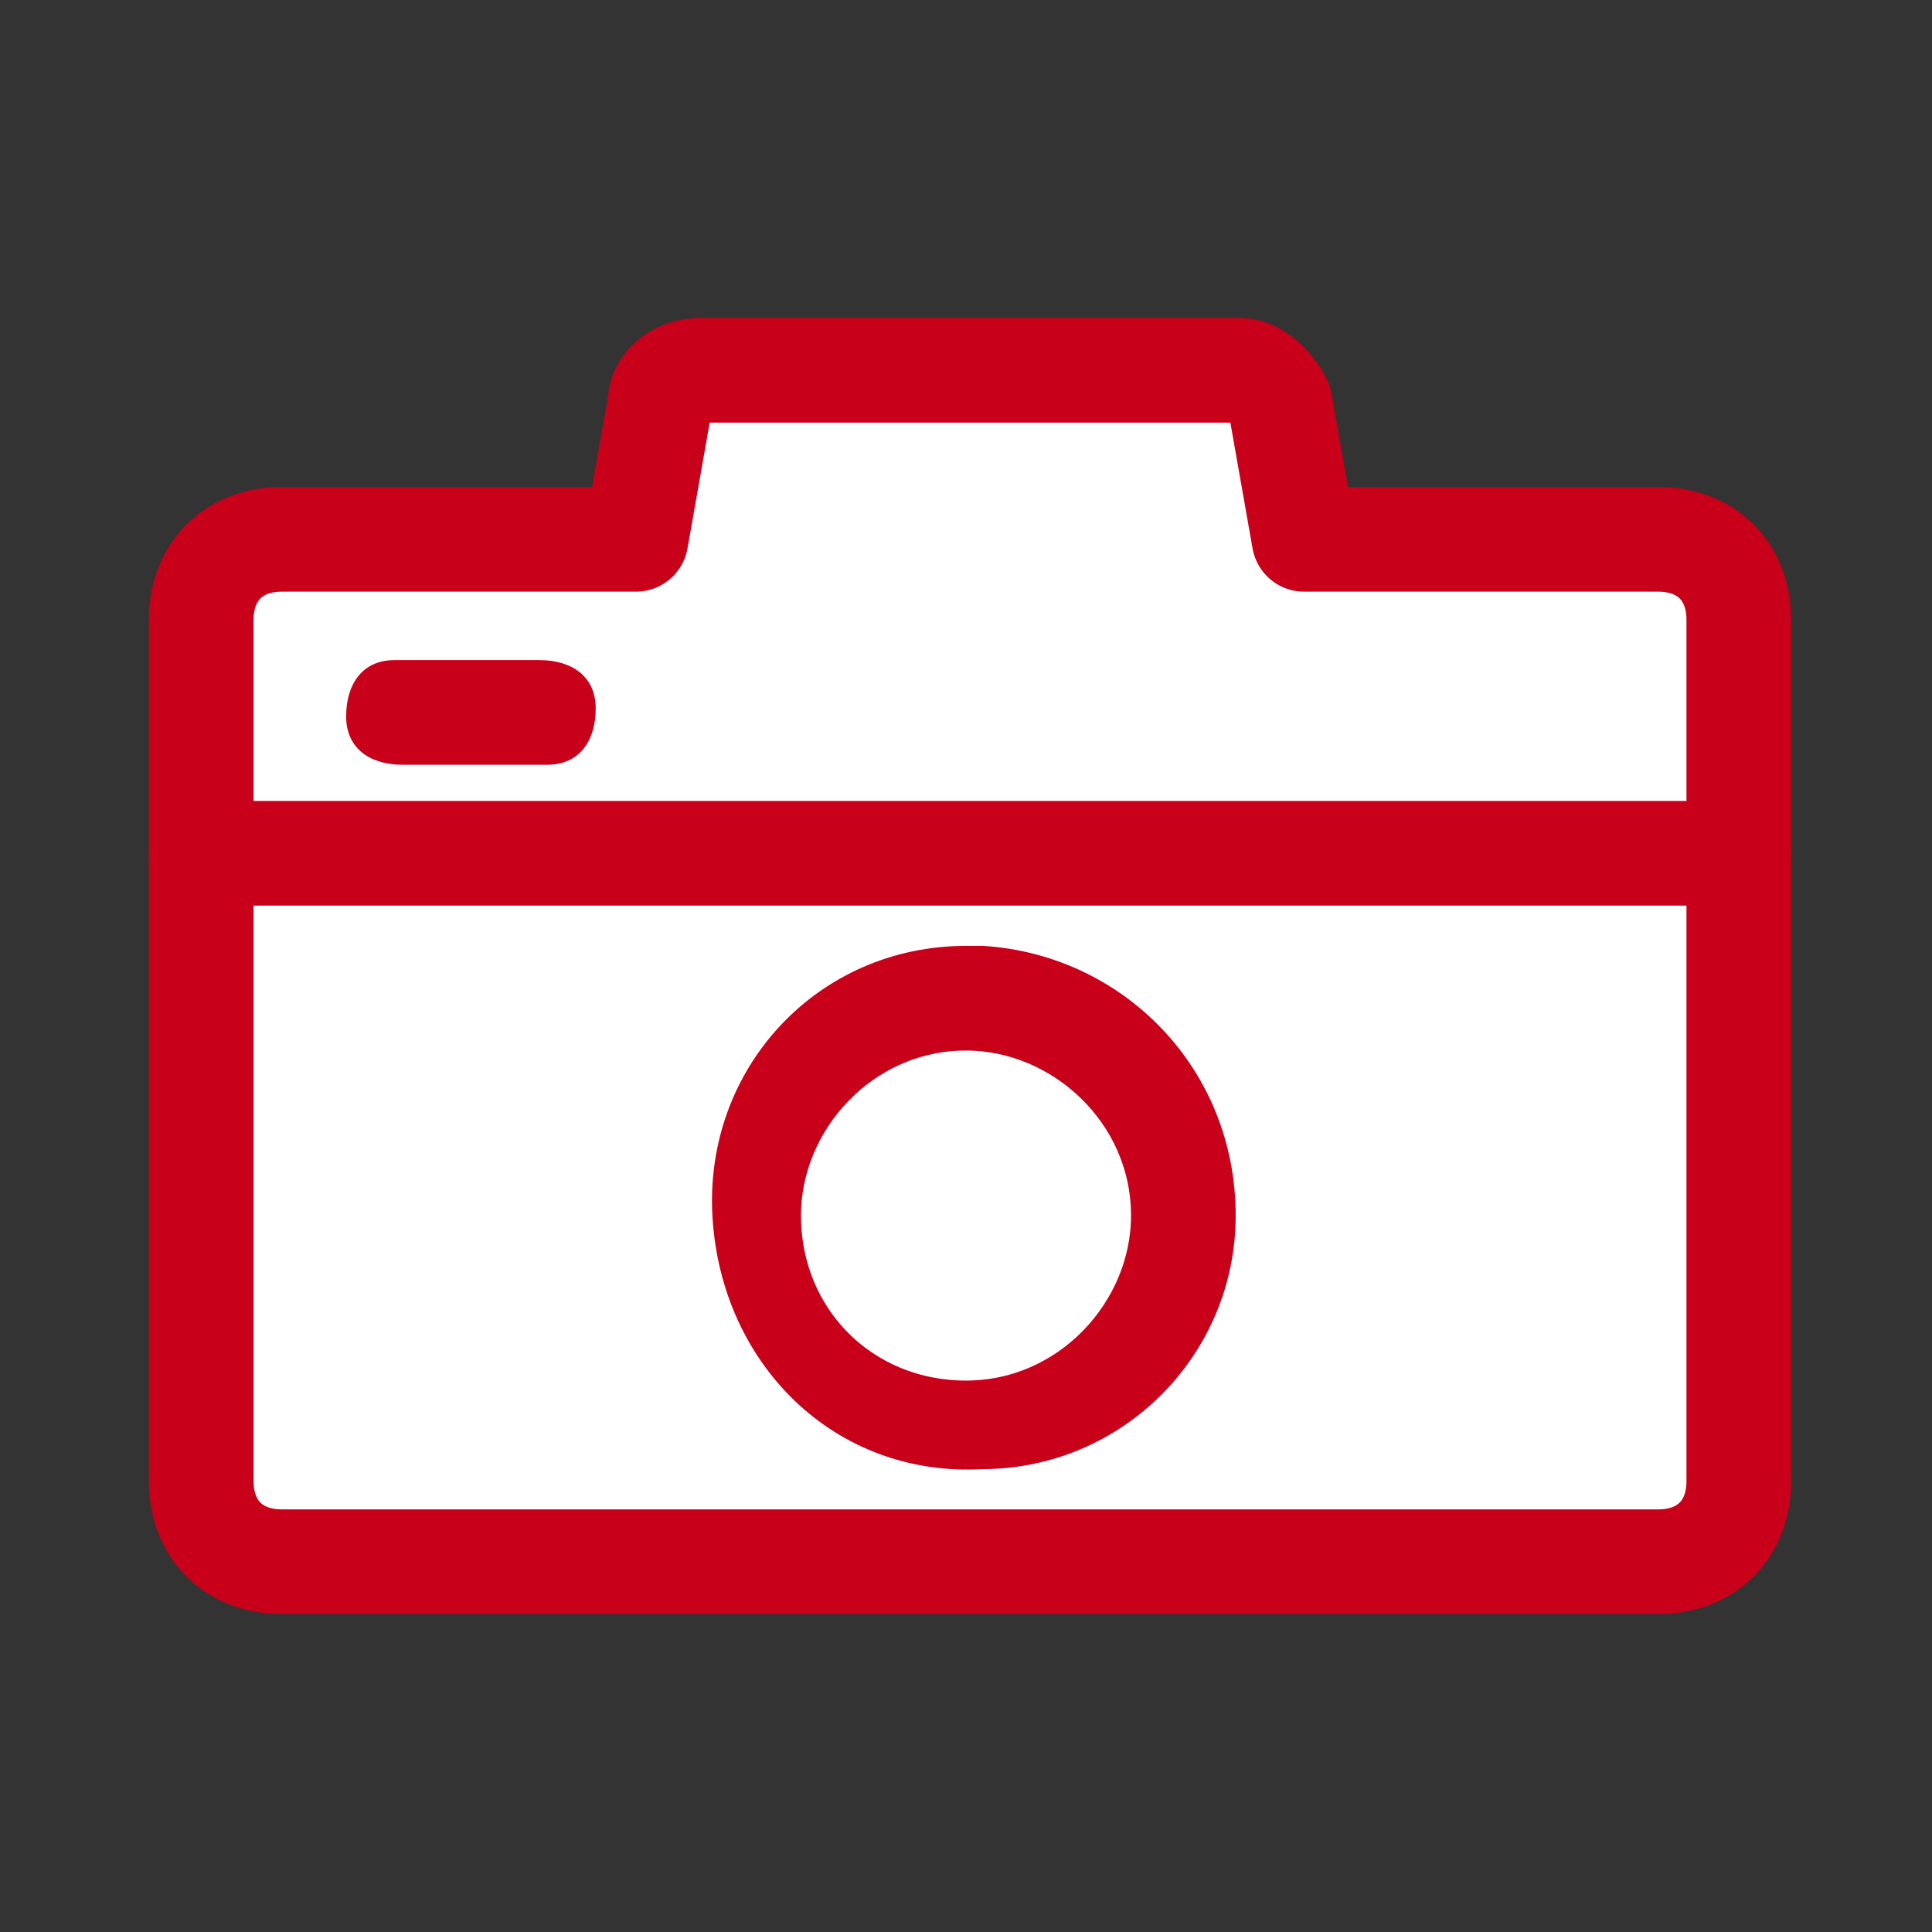 <?xml version="1.0" encoding="utf-8"?>
<!-- Generator: Adobe Illustrator 22.1.0, SVG Export Plug-In . SVG Version: 6.00 Build 0)  -->
<svg version="1.1" id="レイヤー_1" xmlns="http://www.w3.org/2000/svg" xmlns:xlink="http://www.w3.org/1999/xlink" x="0px"
	 y="0px" viewBox="0 0 24 24" style="enable-background:new 0 0 24 24;" xml:space="preserve">
<rect x="0" y="0" width="24" height="24" fill="#333333" stroke="none"/>
<style type="text/css">
	.st0{fill:#FFFFFF;stroke:#C80019;stroke-width:1.3;stroke-linecap:round;stroke-linejoin:round;}
	.st1{fill:#C80019;stroke:#C80019;stroke-width:0.5;stroke-miterlimit:10;}
	.st2{fill:#C80019;}
	.st3{fill:none;stroke:#C80019;stroke-width:1.3;stroke-linecap:round;stroke-linejoin:round;}
</style>
<title>icon_05</title>
<g id="ライン">
	<path class="st0" d="M20.2,6.7h0.4c0.6,0,1,0.4,1,1v10.7c0,0.6-0.4,1-1,1H3.5c-0.6,0-1-0.4-1-1V7.7c0-0.6,0.4-1,1-1h4.4L8.2,5
		c0-0.2,0.2-0.4,0.5-0.4h6.7c0.2,0,0.4,0.2,0.5,0.4l0.3,1.7L20.2,6.7L20.2,6.7z"/>
	<path class="st1" d="M12,12c-1.7,0-3,1.4-2.9,3.1s1.4,3,3.1,2.9c1.6,0,2.9-1.3,2.9-2.9c0-1.7-1.3-3-2.9-3.1C12.1,12,12,12,12,12z
		 M14.3,15.1c0,1.2-1,2.3-2.3,2.3s-2.3-1-2.3-2.3c0-1.2,1-2.3,2.3-2.3C13.2,12.8,14.3,13.8,14.3,15.1C14.3,15,14.3,15,14.3,15.1
		L14.3,15.1z"/>
	<path class="st2" d="M6.6,9.5H5c-0.4,0-0.7-0.2-0.7-0.6c0-0.4,0.2-0.7,0.6-0.7c0.1,0,0.1,0,0.2,0h1.6c0.4,0,0.7,0.2,0.7,0.6
		c0,0.4-0.2,0.7-0.6,0.7C6.7,9.5,6.6,9.5,6.6,9.5z"/>
	<line class="st3" x1="2.5" y1="10.6" x2="21.6" y2="10.6"/>
</g>
</svg>
